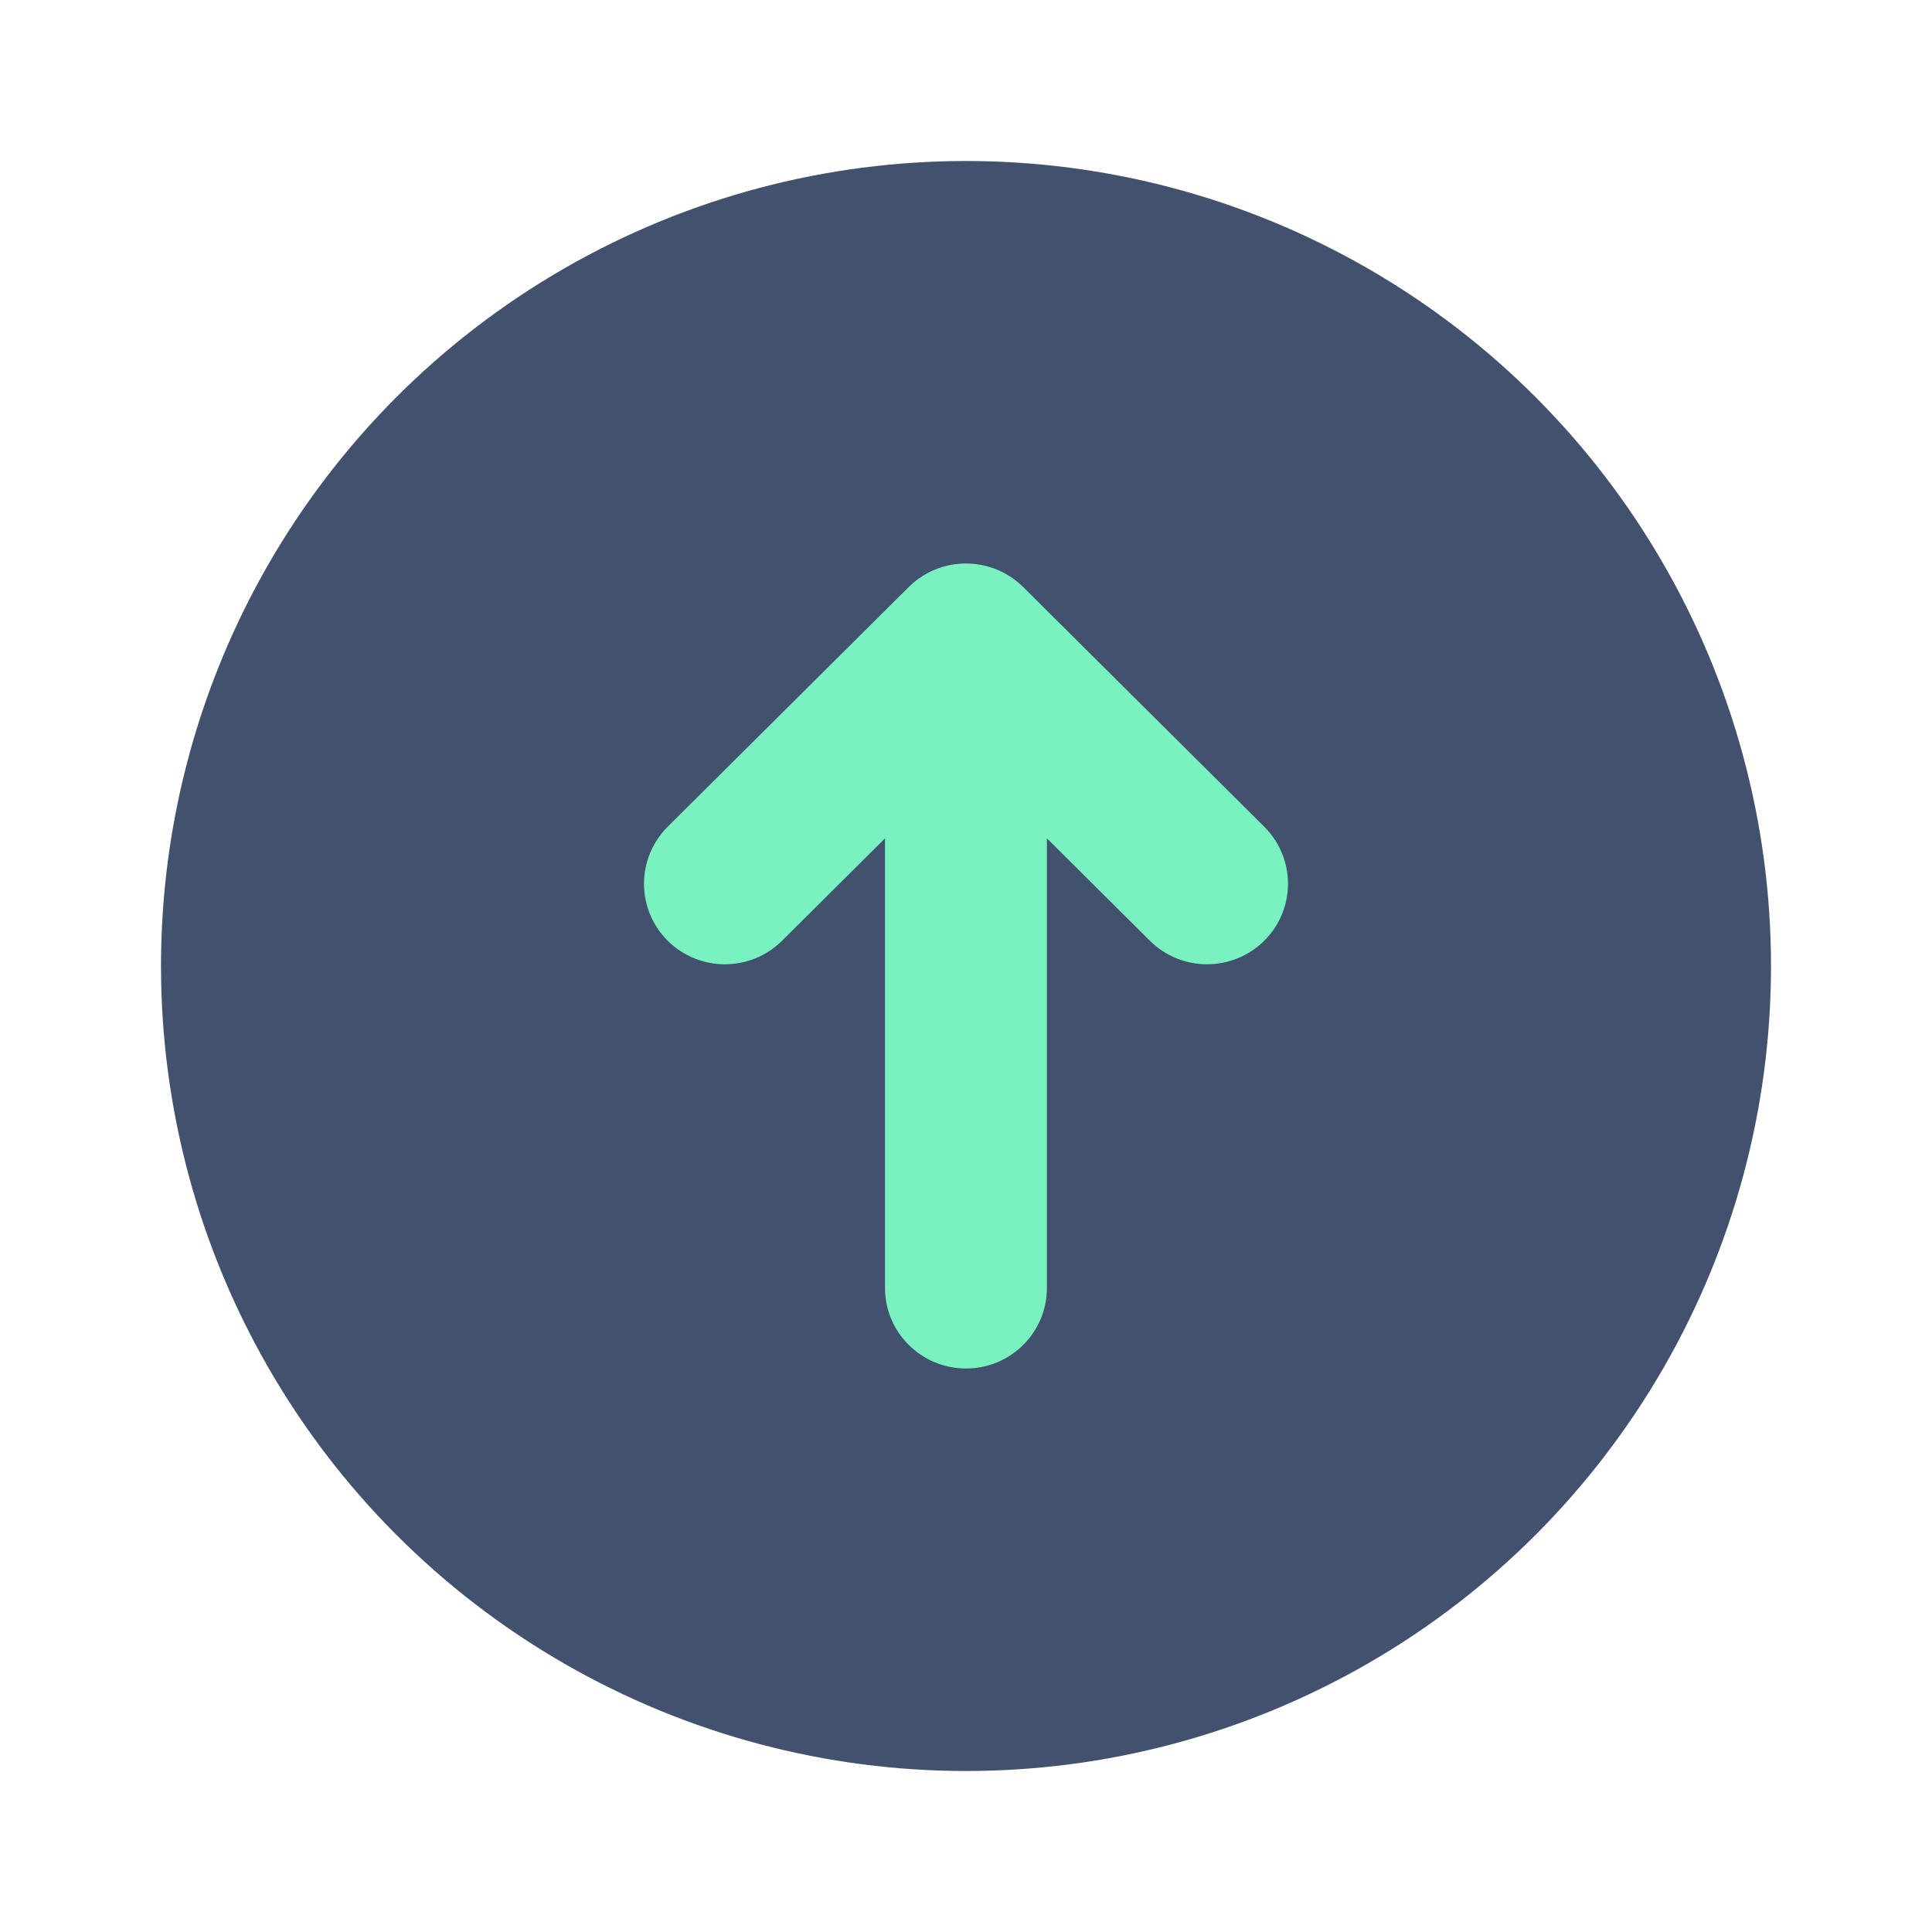<?xml version="1.0" encoding="UTF-8" standalone="no"?>
<svg width="24px" height="24px" viewBox="0 0 24 24" version="1.1" xmlns="http://www.w3.org/2000/svg" xmlns:xlink="http://www.w3.org/1999/xlink">
    <!-- Generator: Sketch 45.1 (43504) - http://www.bohemiancoding.com/sketch -->
    <title>icons/arrow-up-circle</title>
    <desc>Created with Sketch.</desc>
    <defs></defs>
    <g id="Global" stroke="none" stroke-width="1" fill="none" fill-rule="evenodd">
        <g id="icons/arrow-up-circle">
            <circle id="Combined-Shape" fill="#42526E" fill-rule="nonzero" cx="12" cy="12" r="10"></circle>
            <path d="M11.288,7.293 L8.294,10.27 C8.098,10.467 8,10.723 8,10.979 C8,11.234 8.098,11.49 8.294,11.686 C8.688,12.076 9.323,12.076 9.715,11.686 L10.994,10.414 L10.994,11.712 L10.994,13.623 L10.994,16 C10.994,16.552 11.445,17 12,17 C12.555,17 13.005,16.552 13.005,16 L13.005,13.623 L13.005,11.712 L13.005,10.414 L14.284,11.686 C14.676,12.076 15.312,12.076 15.705,11.686 C16.098,11.295 16.098,10.662 15.705,10.27 L12.711,7.293 C12.514,7.098 12.256,7 11.999,7 C11.741,7 11.484,7.098 11.288,7.293 Z" id="Clip-2" fill="#79F2C0"></path>
        </g>
    </g>
</svg>